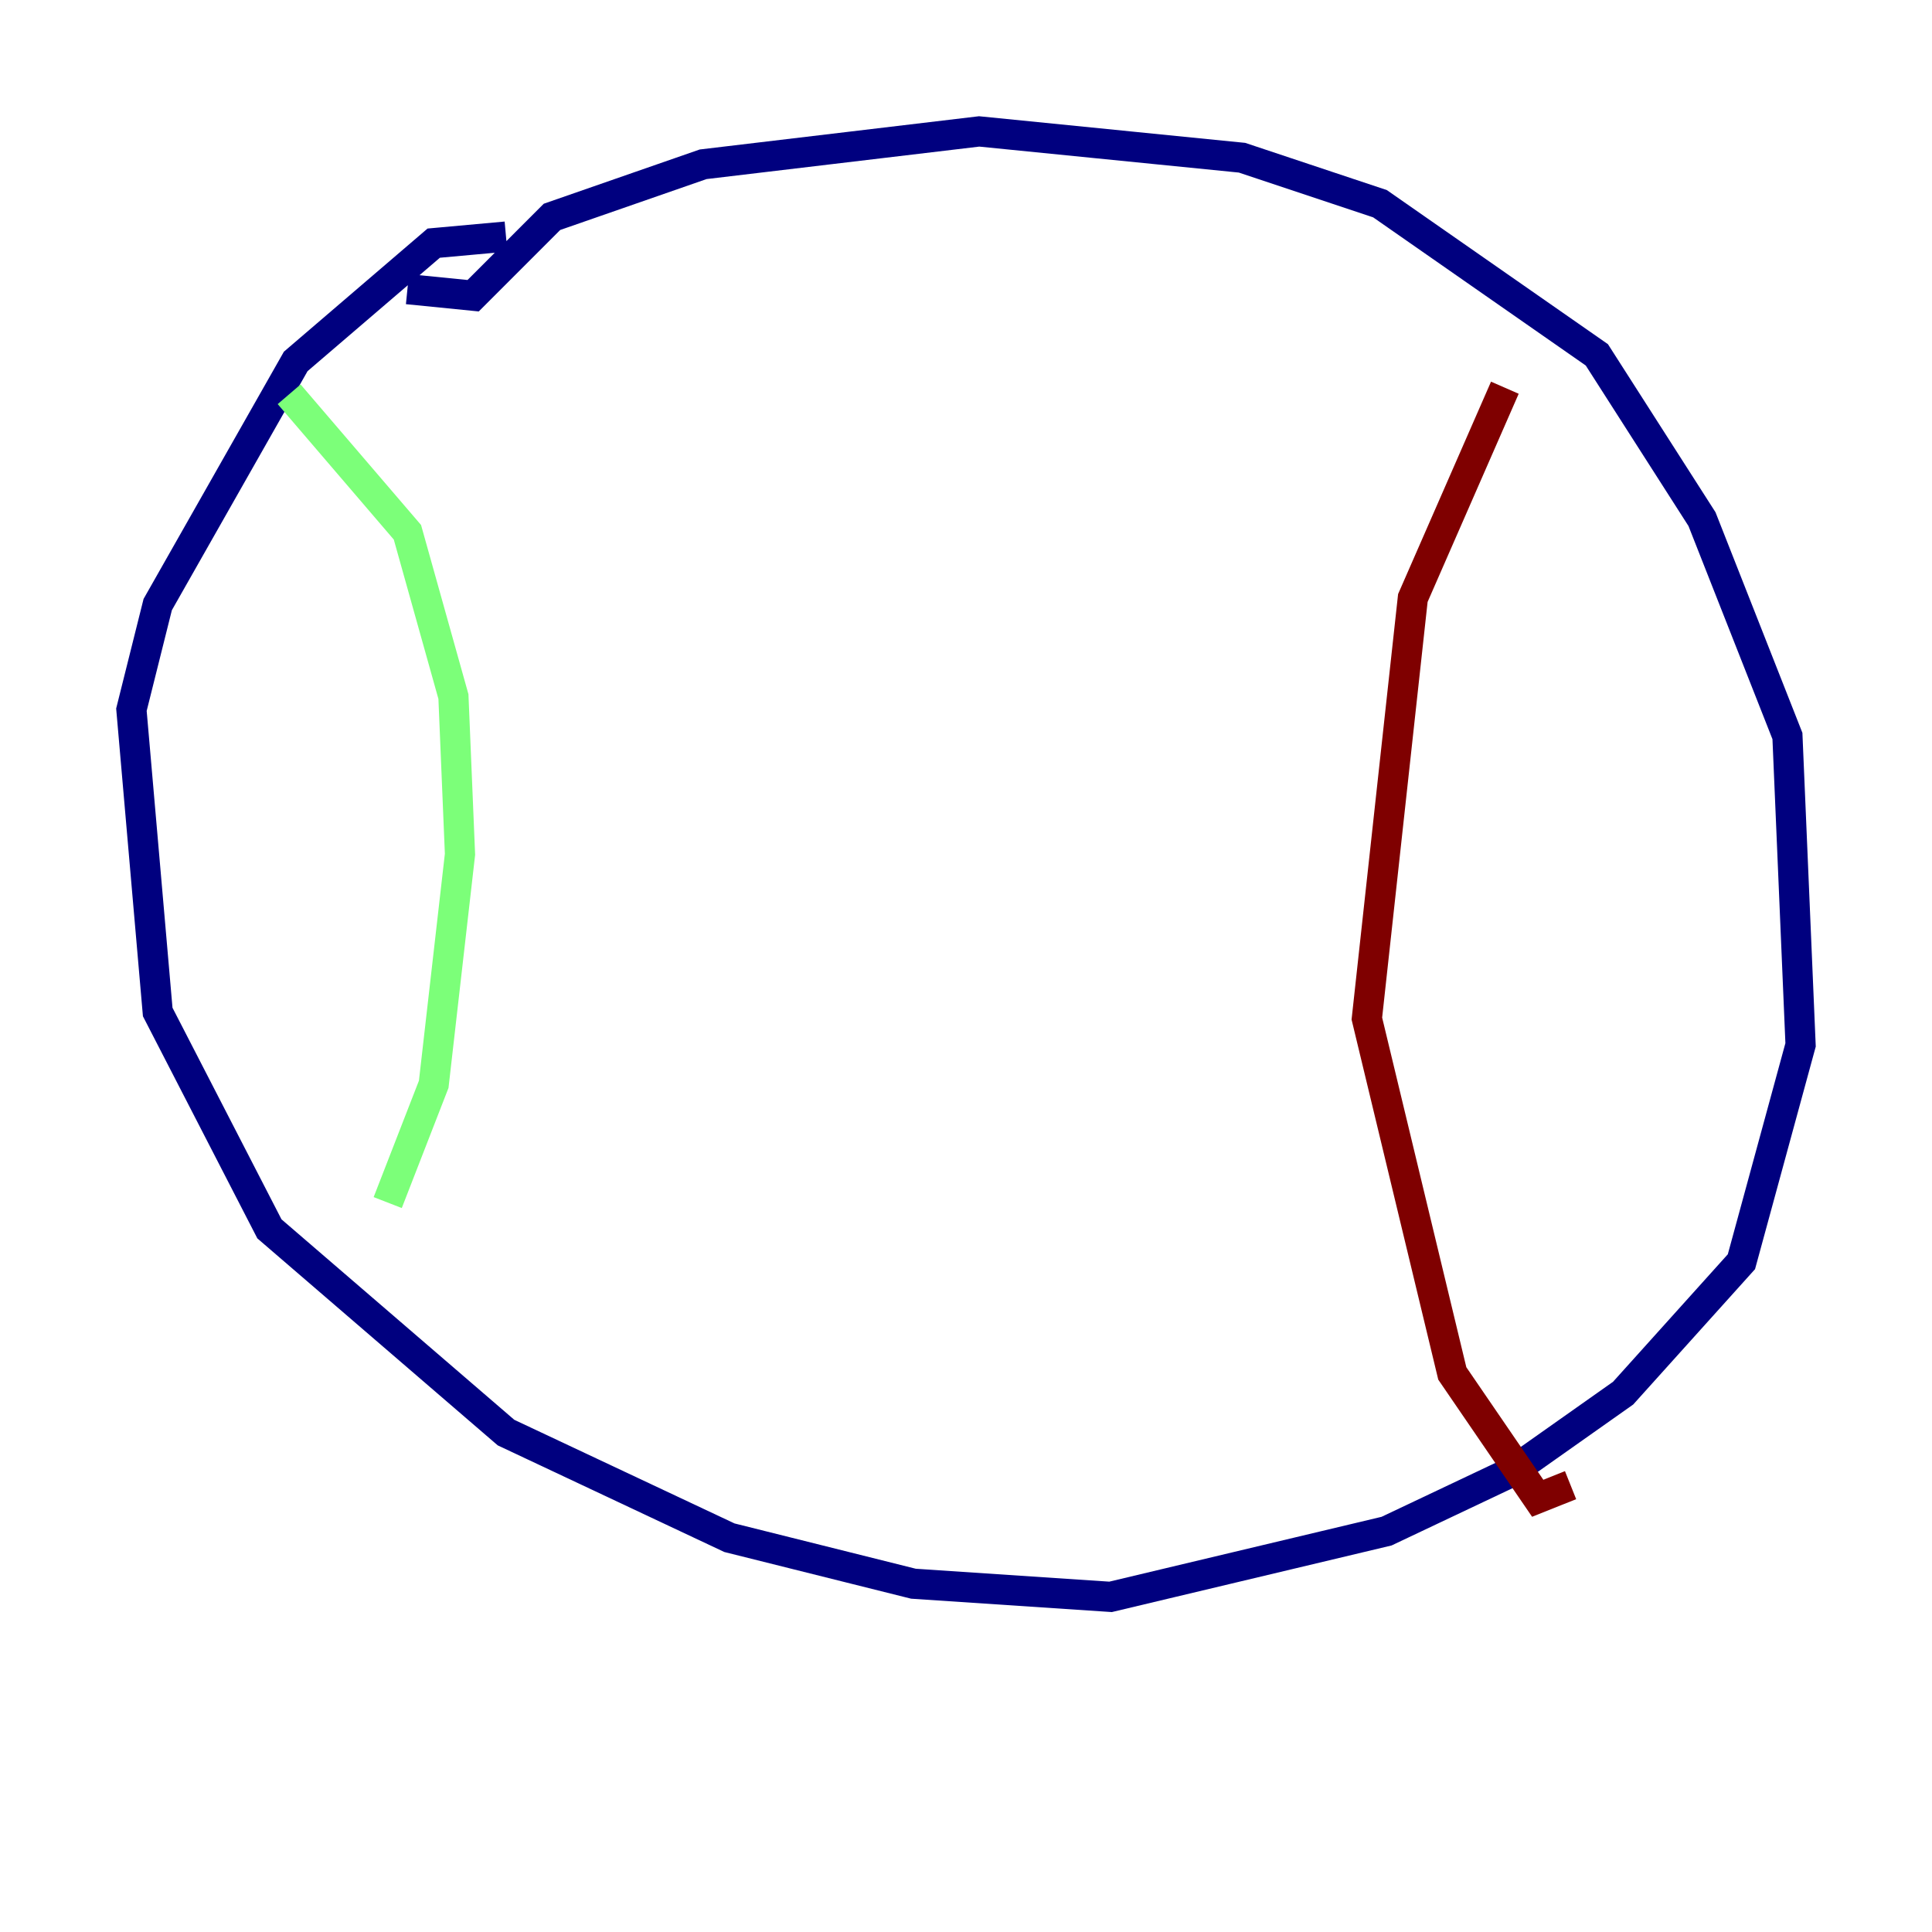 <?xml version="1.0" encoding="utf-8" ?>
<svg baseProfile="tiny" height="128" version="1.2" viewBox="0,0,128,128" width="128" xmlns="http://www.w3.org/2000/svg" xmlns:ev="http://www.w3.org/2001/xml-events" xmlns:xlink="http://www.w3.org/1999/xlink"><defs /><polyline fill="none" points="33.524,15.674 28.735,16.109 19.592,23.946 10.449,40.054 8.707,47.02 10.449,67.048 17.85,81.415 33.524,94.912 48.327,101.878 60.517,104.925 73.578,105.796 91.864,101.442 100.136,97.524 107.537,92.299 115.374,83.592 119.293,69.225 118.422,48.762 112.762,34.395 105.796,23.51 91.429,13.497 82.286,10.449 64.871,8.707 46.585,10.884 36.571,14.367 31.347,19.592 26.993,19.157" stroke="#00007f" stroke-width="2" /><polyline fill="none" points="19.157,26.122 26.993,35.265 30.041,46.15 30.476,56.599 28.735,71.837 25.687,79.674" stroke="#7cff79" stroke-width="2" /><polyline fill="none" points="99.701,25.687 93.605,39.619 90.558,67.483 96.218,90.993 101.878,99.265 104.054,98.395" stroke="#7f0000" stroke-width="2" /></svg>